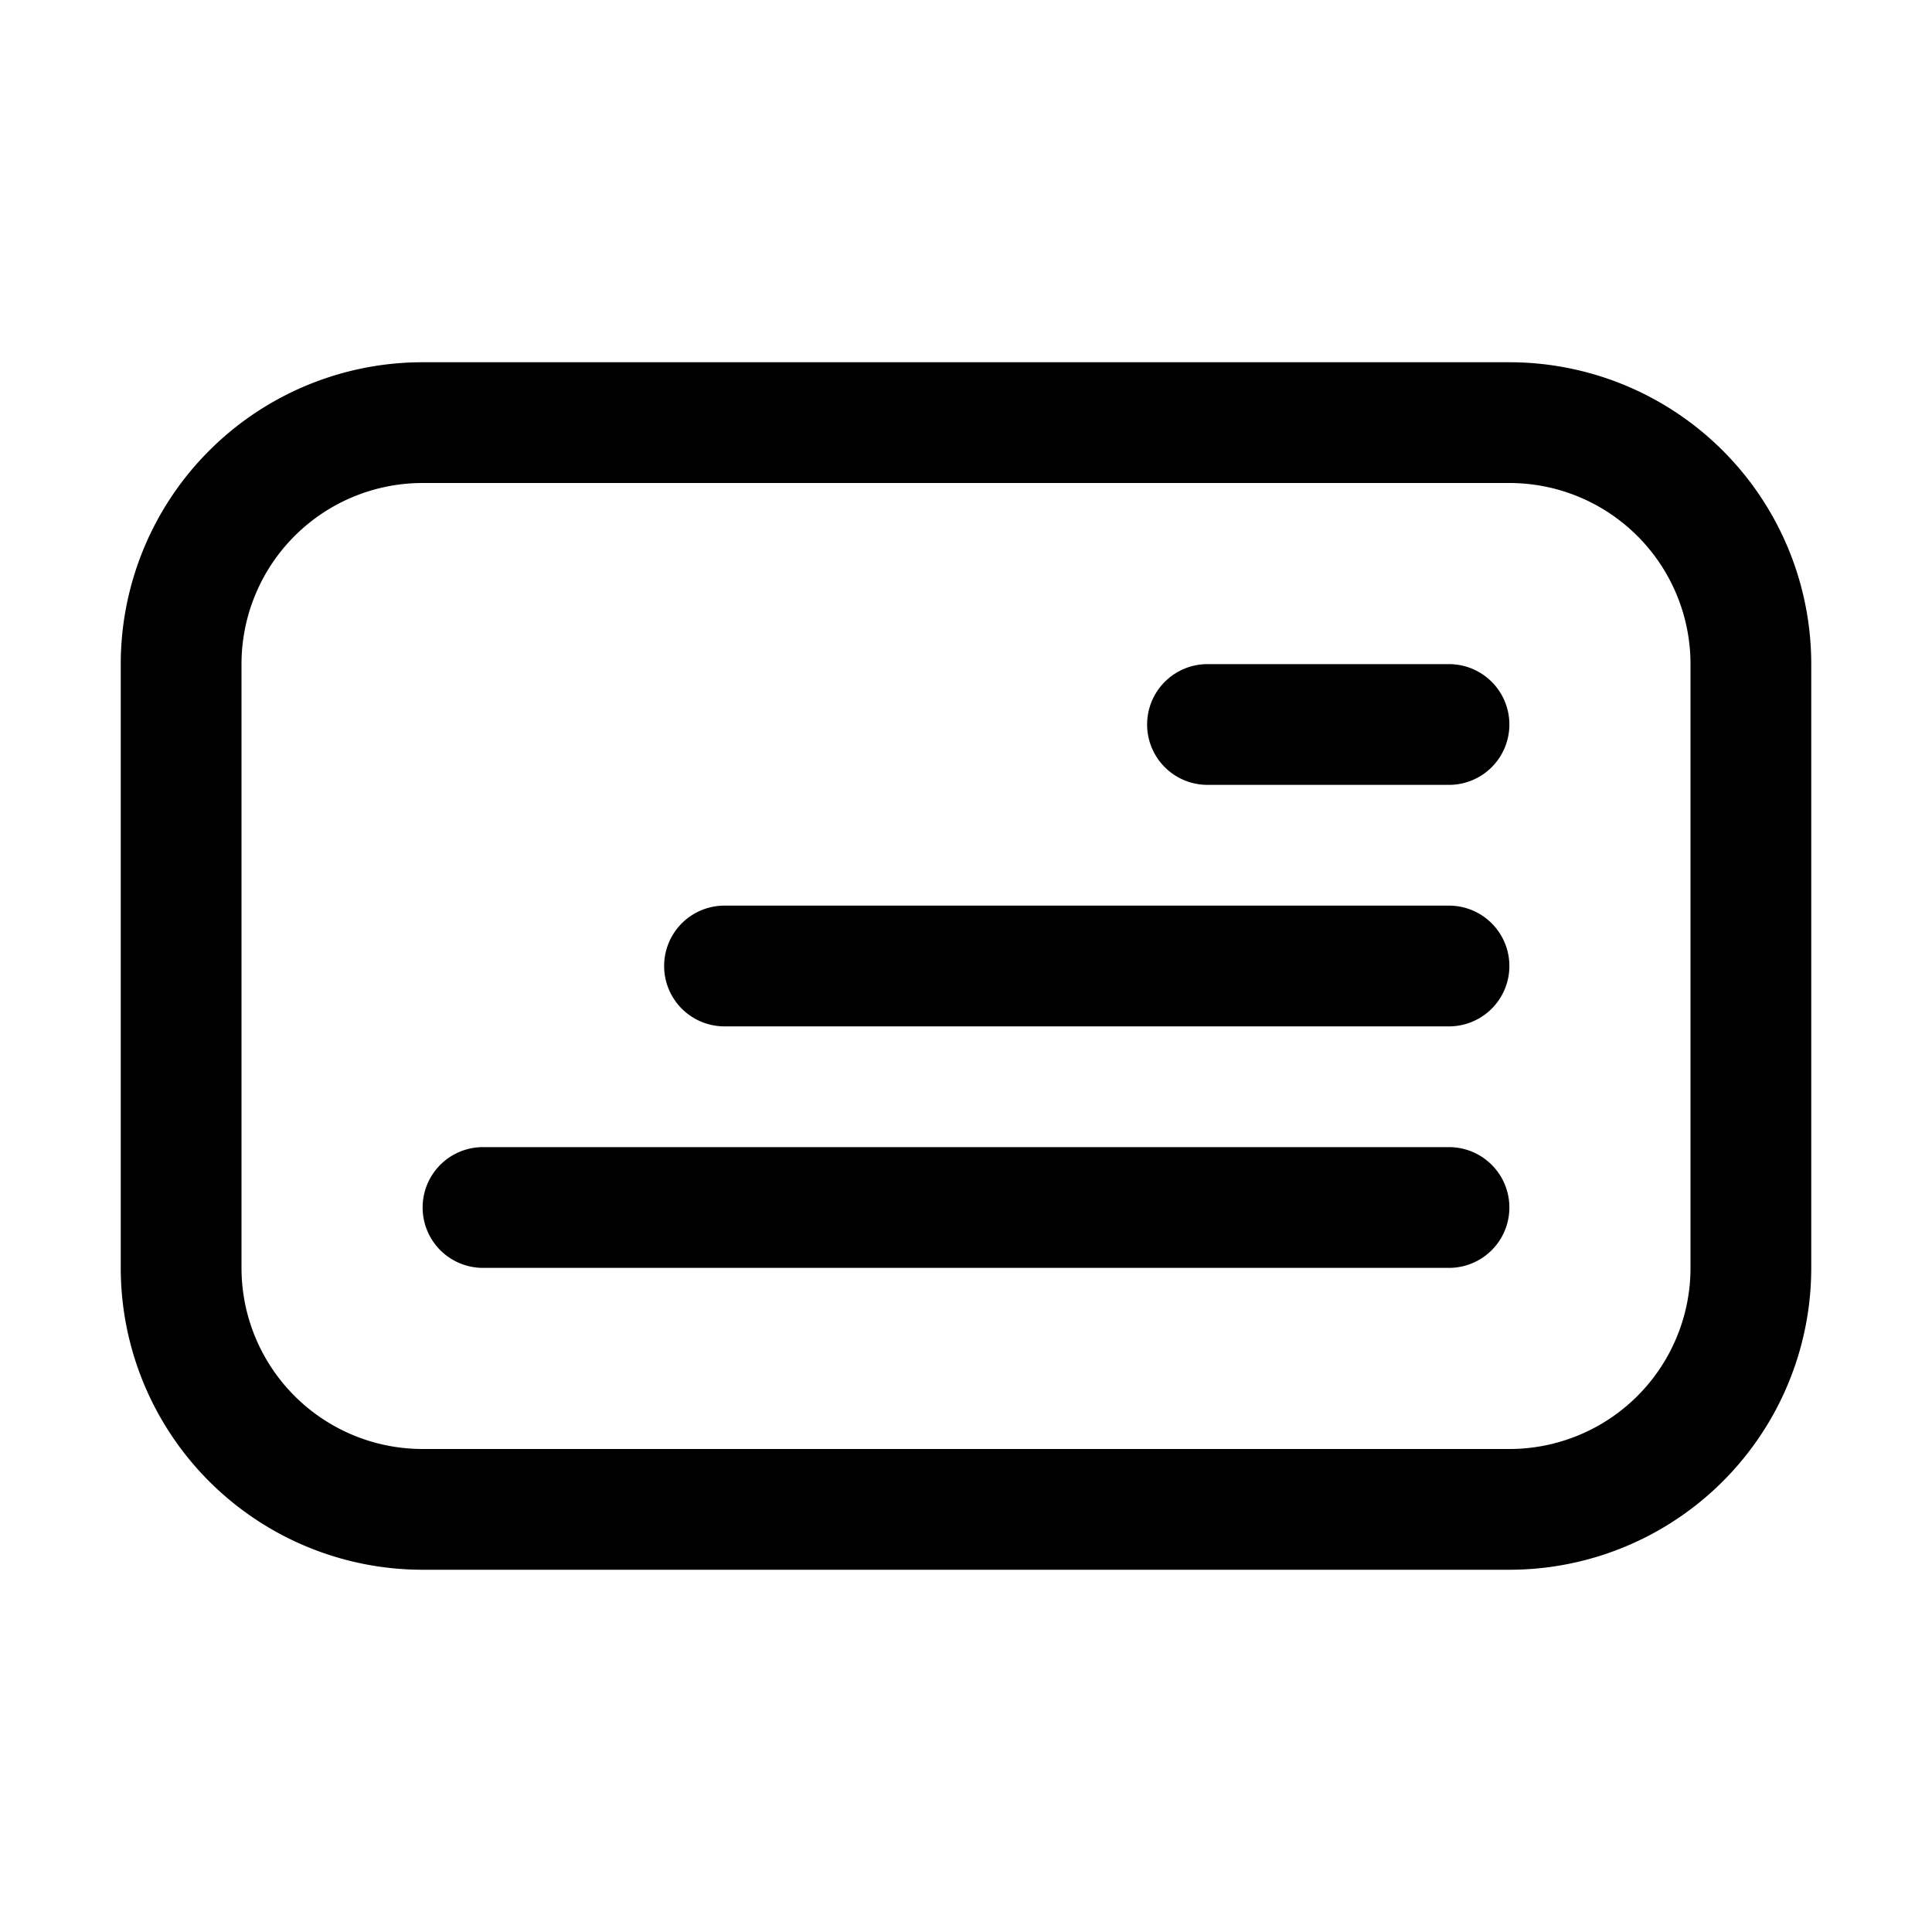 <svg xmlns="http://www.w3.org/2000/svg" fill="none" viewBox="0 0 16 16">
  <path fill="currentColor" d="M12.5 3A2.5 2.5 0 0 1 15 5.5v5a2.5 2.5 0 0 1-2.5 2.5h-9A2.5 2.5 0 0 1 1 10.5v-5A2.5 2.5 0 0 1 3.5 3h9Zm-9 1A1.5 1.5 0 0 0 2 5.5v5A1.5 1.5 0 0 0 3.5 12h9a1.5 1.5 0 0 0 1.5-1.5v-5A1.5 1.5 0 0 0 12.5 4h-9ZM12 9.5a.5.5 0 0 1 0 1H4a.5.5 0 0 1 0-1h8Zm0-2a.5.5 0 0 1 0 1H6a.5.5 0 0 1 0-1h6Zm0-2a.5.5 0 0 1 0 1h-2a.5.5 0 0 1 0-1h2Z"/>
</svg>